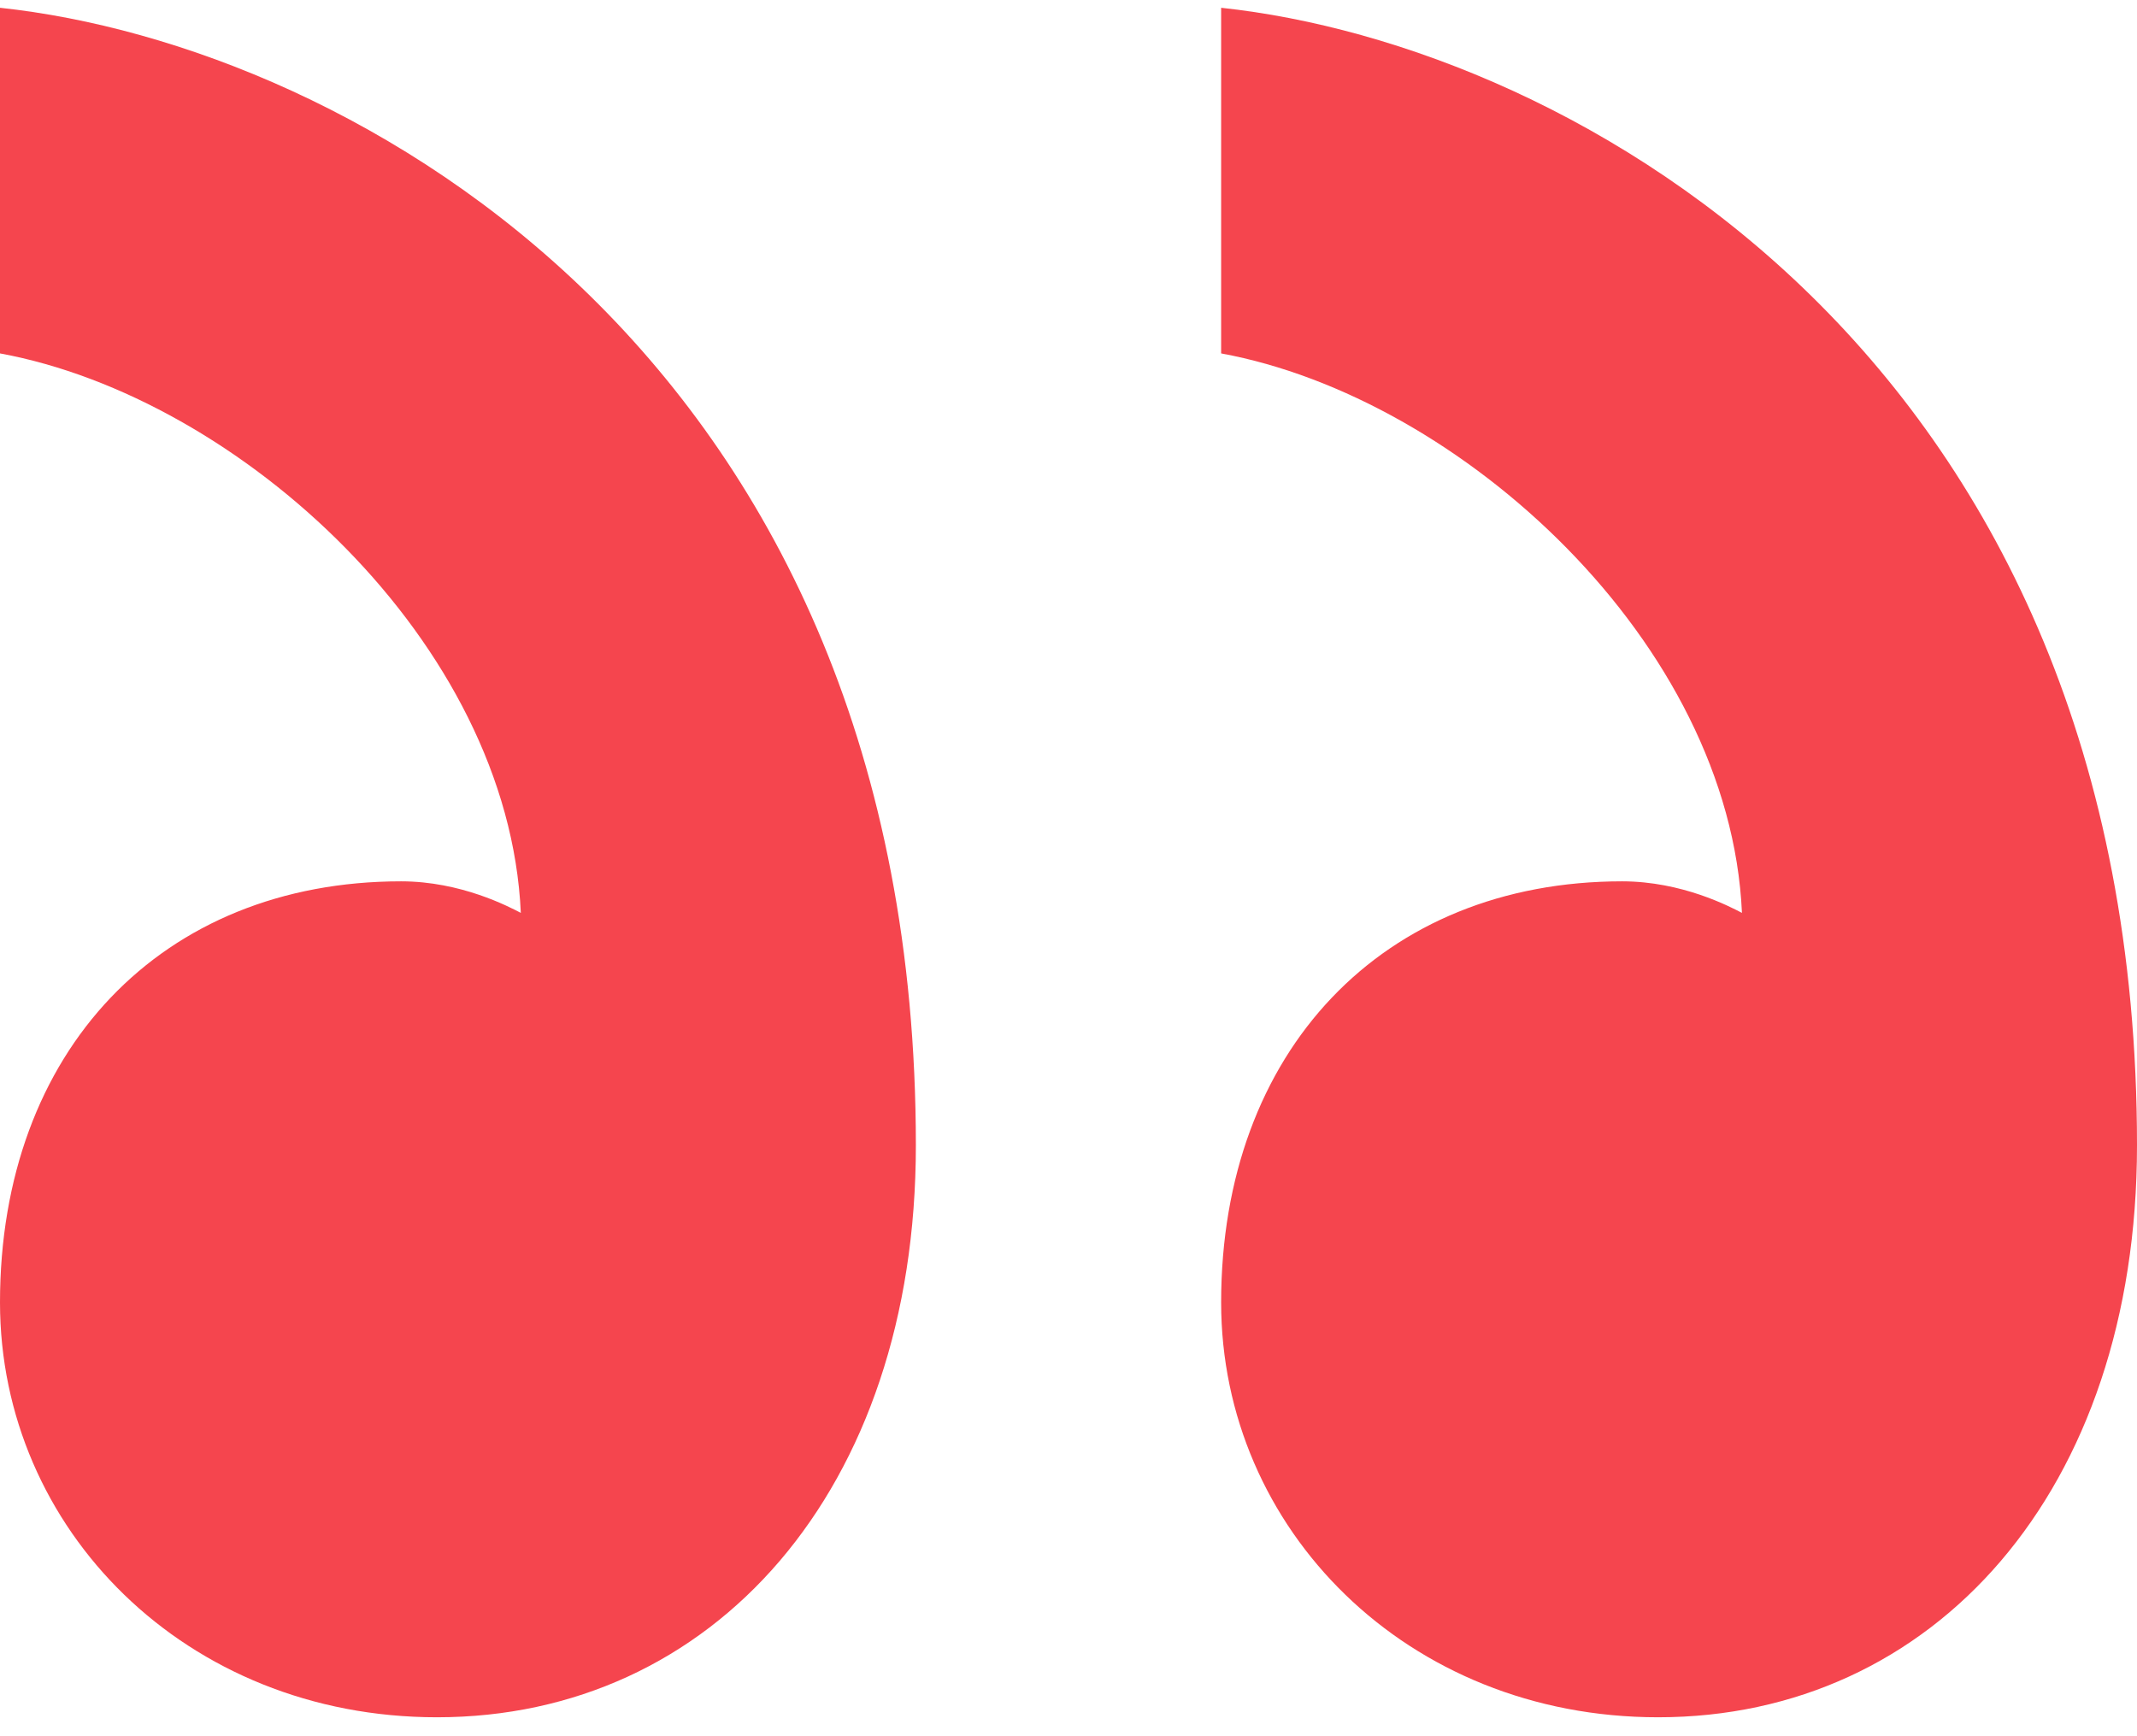 <svg width="80" height="65" viewBox="0 0 80 65" fill="none" xmlns="http://www.w3.org/2000/svg">
<path d="M15.017 32.995C6.046 32.995 0 39.349 0 48.762C0 57.234 6.949 64.291 16.36 64.291C26.669 64.291 34.286 55.82 34.286 42.88C34.286 13.469 13.223 1.705 0 0.291V13.231C8.966 14.877 19.046 24.052 19.497 34.176C19.046 33.943 17.257 32.995 15.017 32.995ZM60.726 32.995C51.766 32.995 45.714 39.349 45.714 48.762C45.714 57.234 52.663 64.291 62.074 64.291C72.383 64.291 80 55.82 80 42.88C80 13.469 58.937 1.705 45.714 0.291V13.231C54.68 14.877 64.76 24.052 65.211 34.176C64.76 33.943 62.971 32.995 60.726 32.995Z" fill="#F5454E"/>
</svg>
